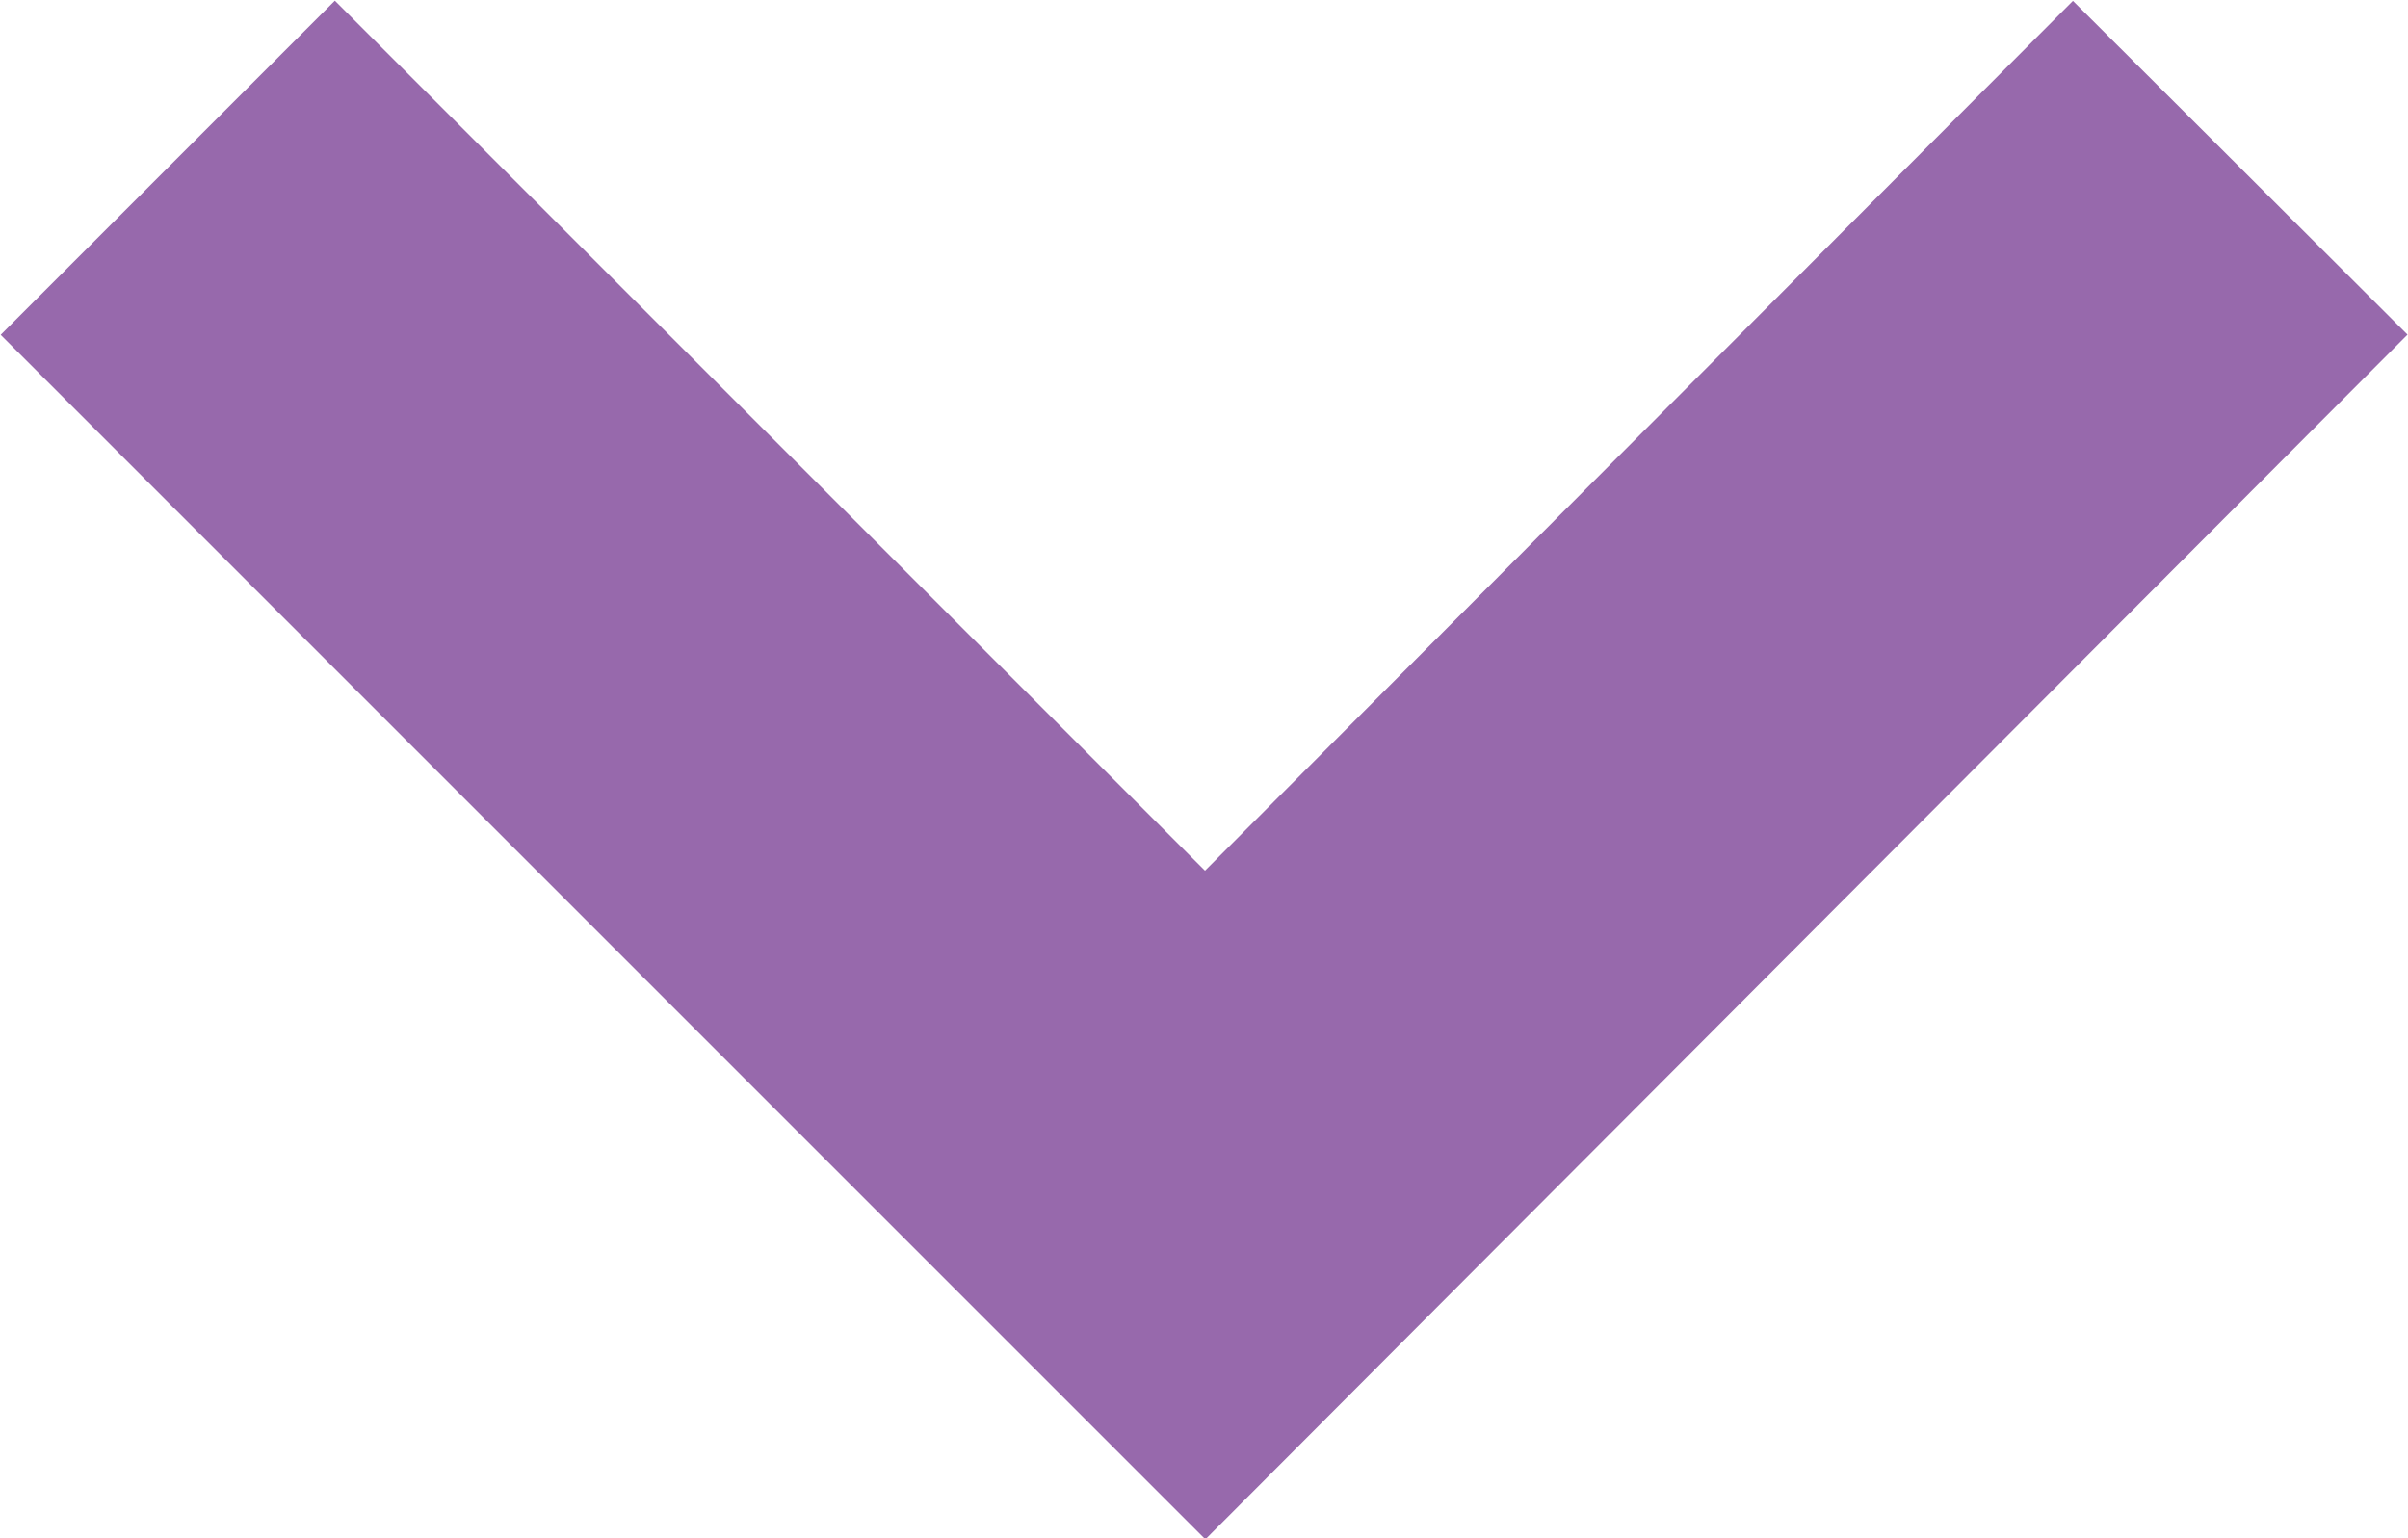 <svg xmlns="http://www.w3.org/2000/svg" viewBox="0 0 10.19 6.51"><defs><style>.cls-1{fill:none;stroke:#9769ac;stroke-miterlimit:10;stroke-width:2px;}</style></defs><g id="Layer_2" data-name="Layer 2"><g id="timeline_view"><g id="timeline_view-2" data-name="timeline_view"><polyline class="cls-1" points="9.48 0.71 5.1 5.1 0.71 0.71"/></g></g></g></svg>